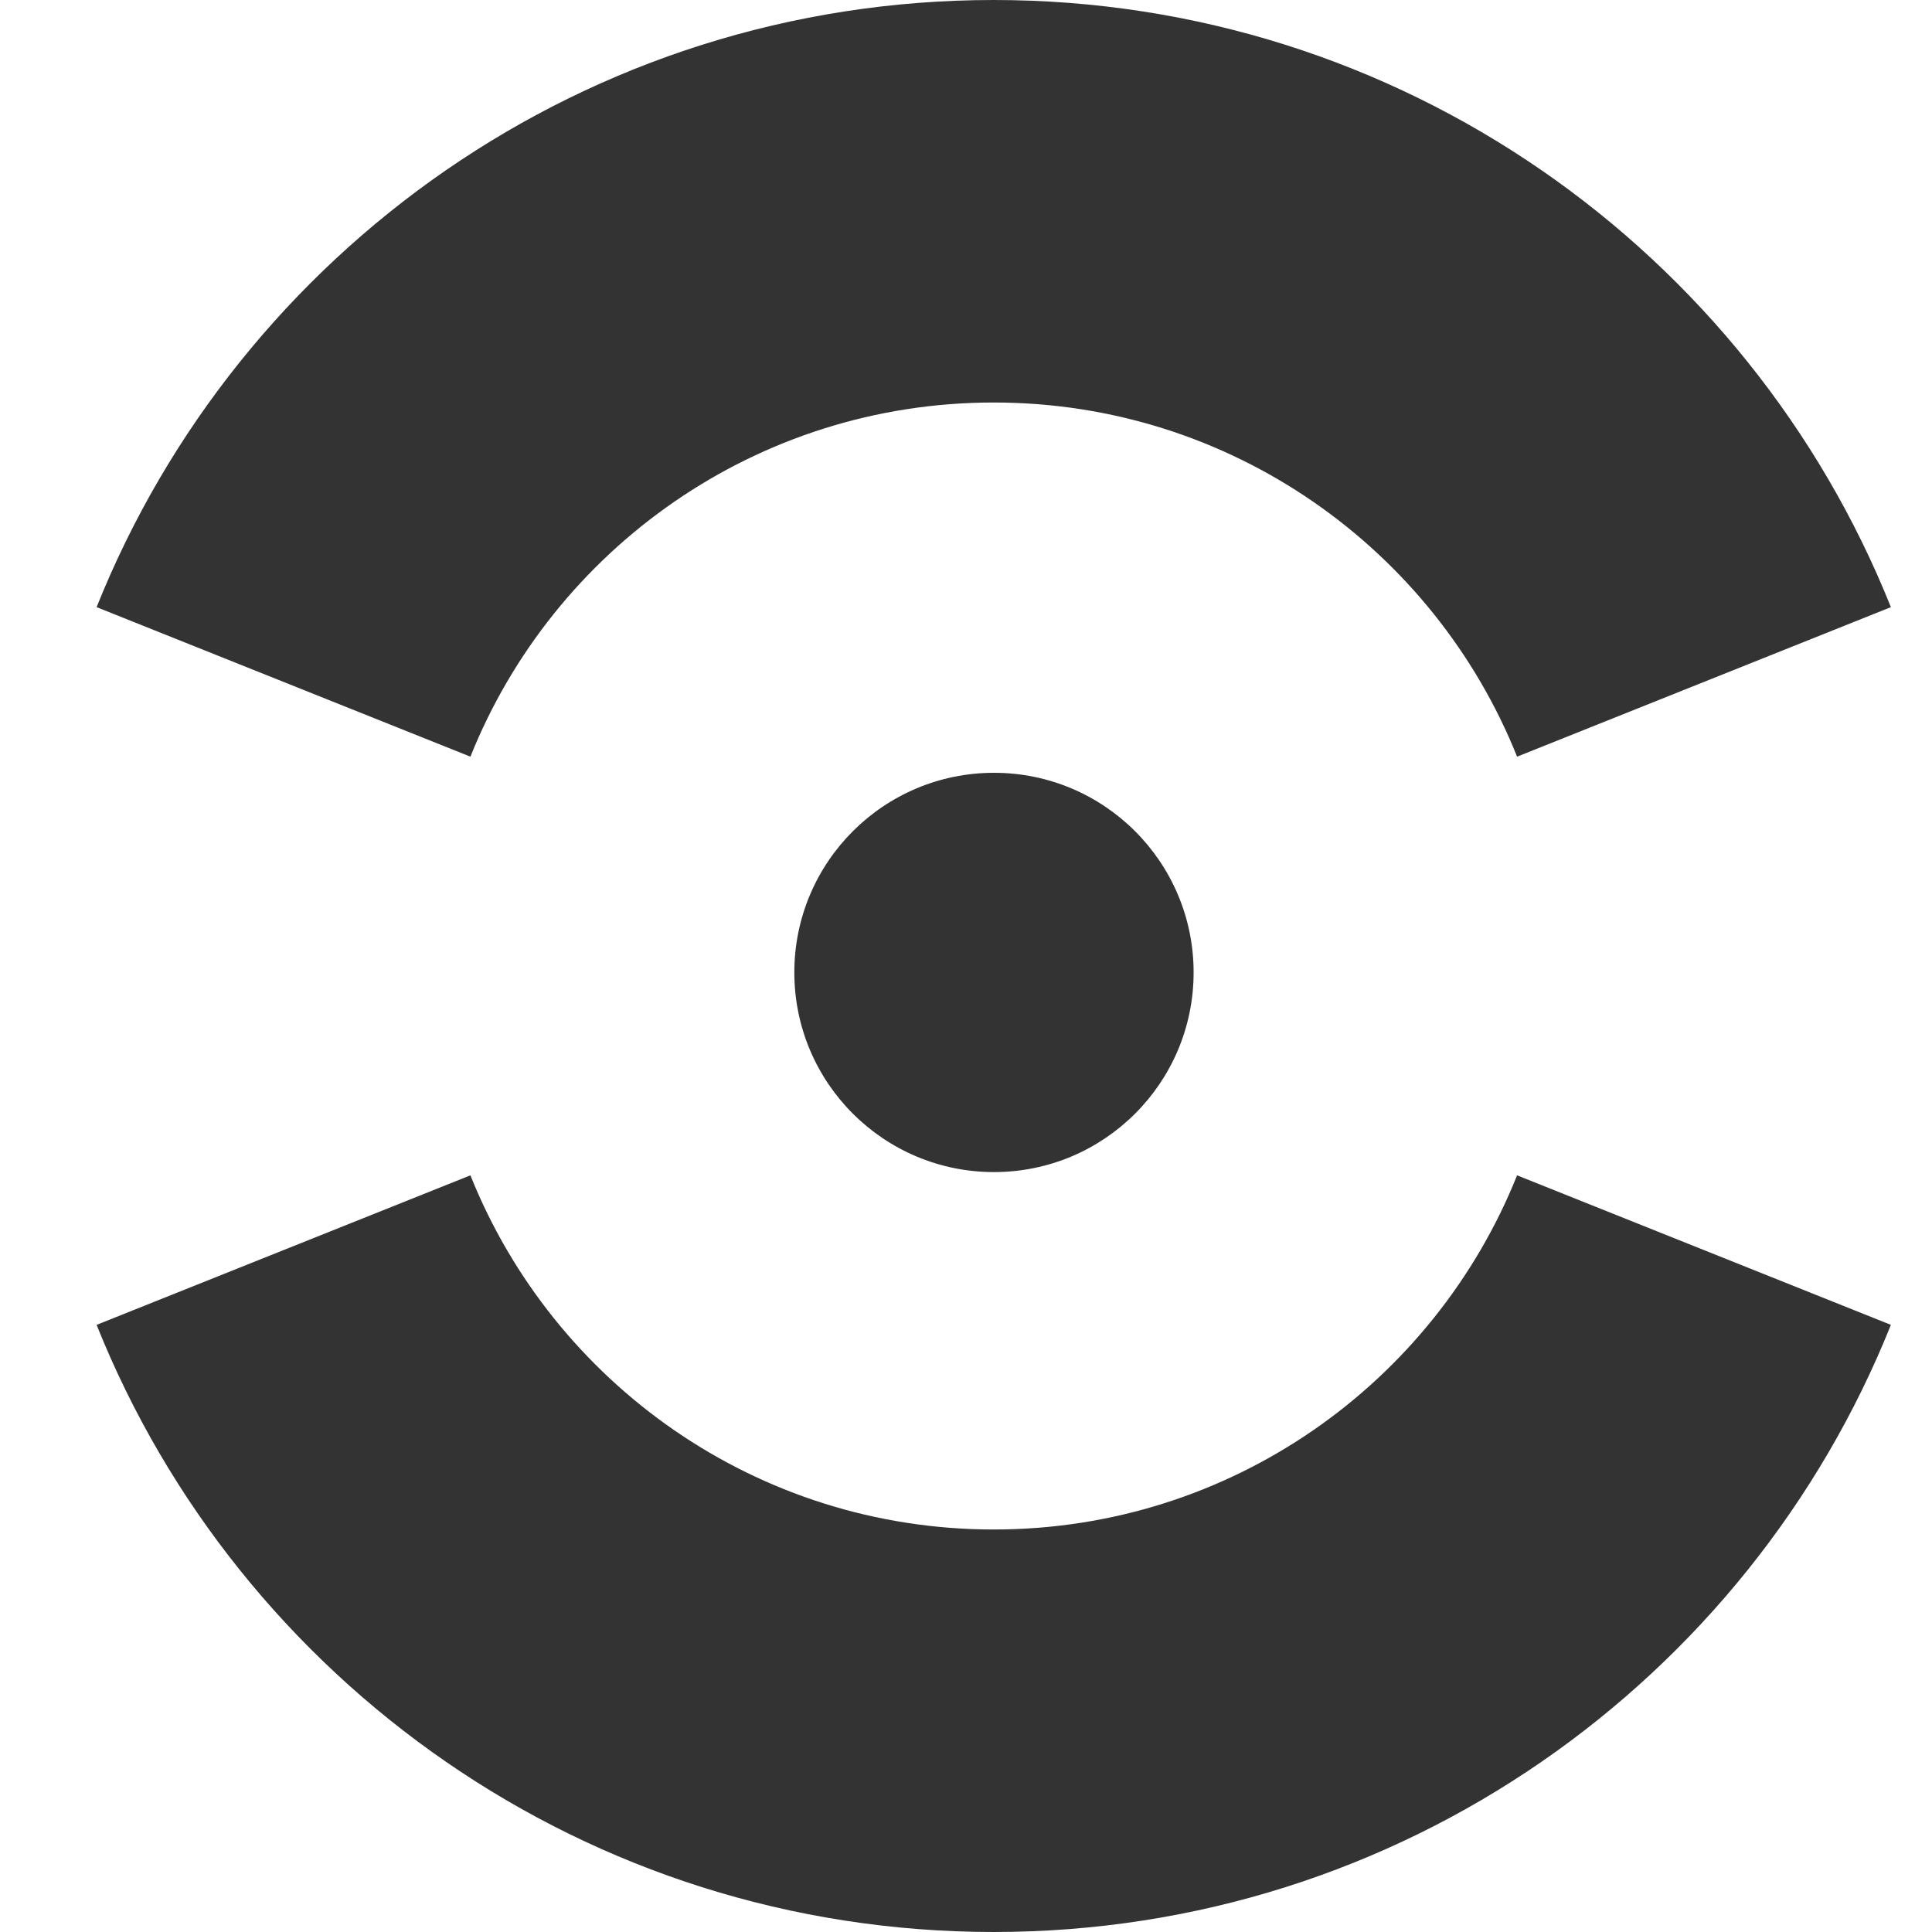 <svg xmlns="http://www.w3.org/2000/svg" version="1.1" xmlns:xlink="http://www.w3.org/1999/xlink" xmlns:svgjs="http://svgjs.com/svgjs" width="500" height="500"><svg width="500" height="500" viewBox="0 0 500 500" fill="none" xmlns="http://www.w3.org/2000/svg">
<path d="M392.62 304.176C371.114 357.891 318.578 395.833 257.181 395.833C195.784 395.833 143.248 357.891 121.742 304.176L25 342.872C61.867 434.957 151.928 500 257.181 500C362.434 500 452.495 434.957 489.362 342.872L392.62 304.176Z" fill="#333333"></path>
<path d="M392.62 195.824C371.114 142.109 318.578 104.167 257.181 104.167C195.784 104.167 143.248 142.109 121.742 195.824L25 157.128C61.867 65.043 151.928 0 257.181 0C362.434 0 452.495 65.043 489.362 157.128L392.62 195.824Z" fill="#333333"></path>
<path d="M308.906 251.667C308.906 280.201 285.774 303.333 257.24 303.333C228.705 303.333 205.573 280.201 205.573 251.667C205.573 223.132 228.705 200 257.24 200C285.774 200 308.906 223.132 308.906 251.667Z" fill="#333333"></path>
</svg><style>@media (prefers-color-scheme: light) { :root { filter: none; } }
</style></svg>